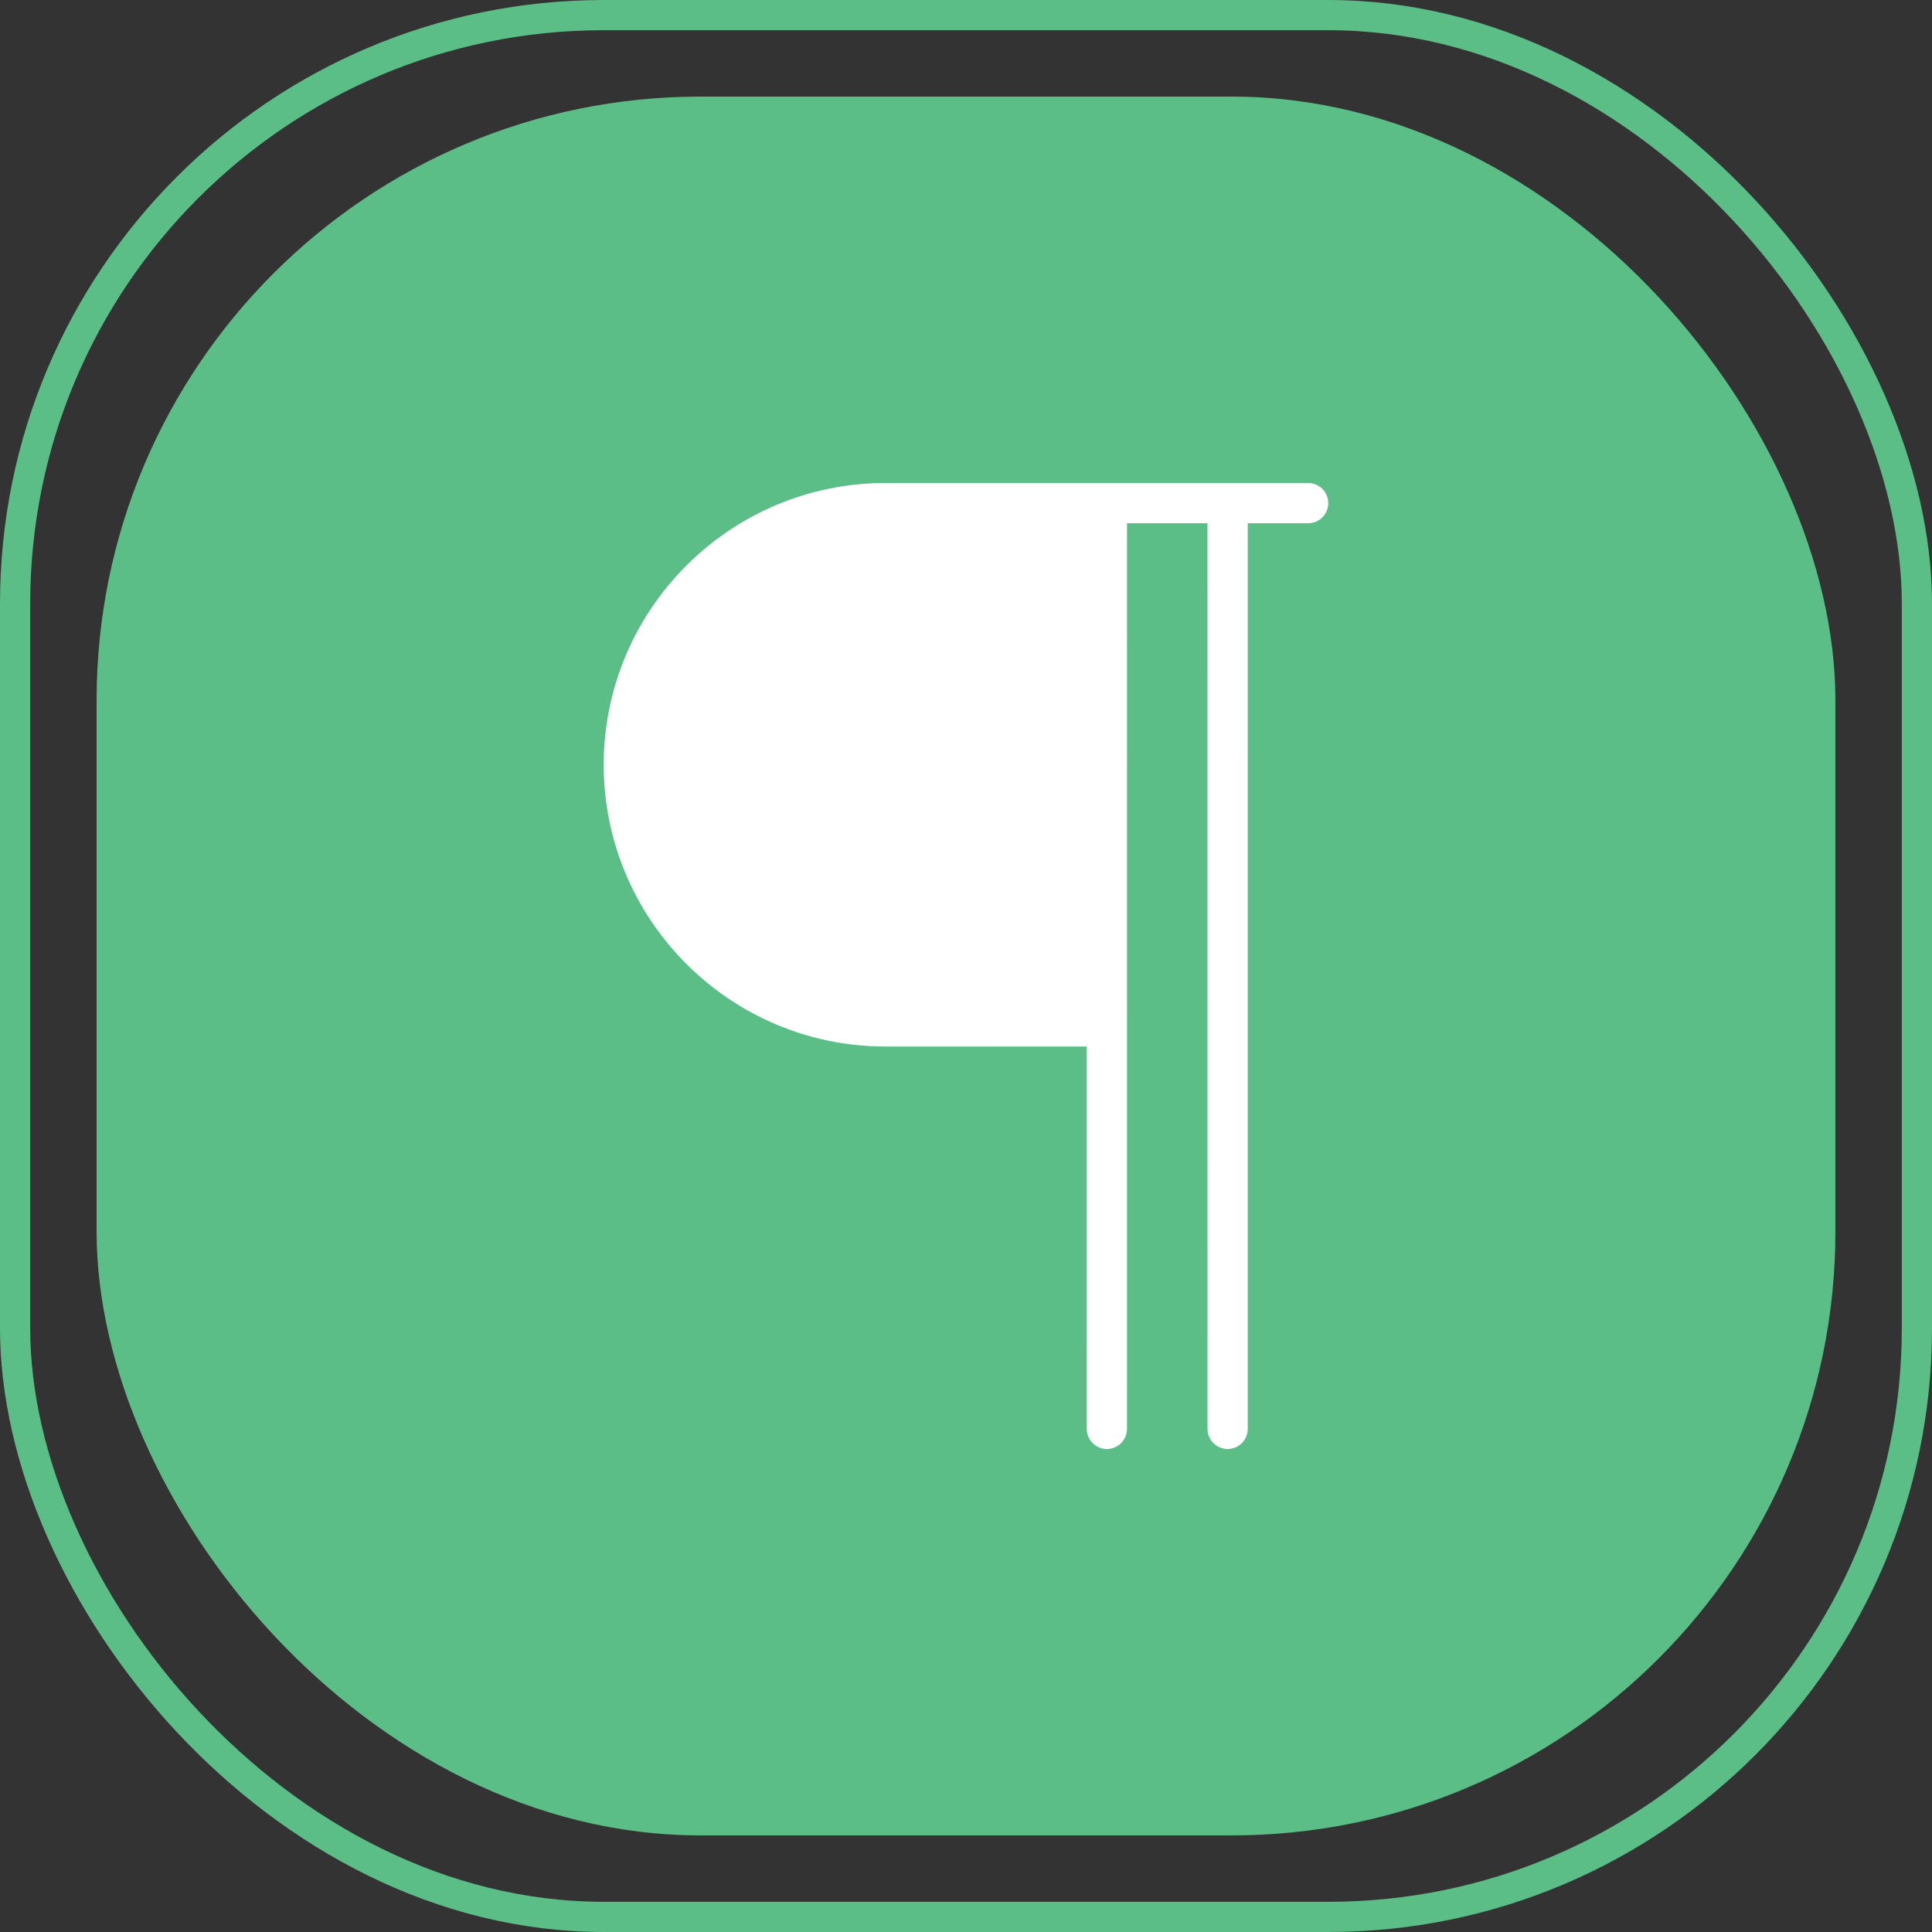 <svg width="60" height="60" viewBox="0 0 60 60" fill="none" xmlns="http://www.w3.org/2000/svg">
<rect x="0" y="0" width="60" height="60" fill="#333333" stroke="none"/>
<rect x="0.469" y="0.469" width="59.062" height="59.062" rx="18.281" stroke="#5ABE86" stroke-width="0.938"/>
<rect x="3" y="3" width="54" height="54" rx="18.75" fill="#5ABE86"/>
<g clip-path="url(#clip0_170_479)">
<path d="M40.625 15H27.5C22.675 15 18.75 18.925 18.75 23.75C18.75 28.575 22.675 32.5 27.5 32.5H33.75V44.375C33.75 44.541 33.816 44.7 33.933 44.817C34.05 44.934 34.209 45 34.375 45C34.541 45 34.7 44.934 34.817 44.817C34.934 44.7 35 44.541 35 44.375V16.25H37.5V44.375C37.5 44.541 37.566 44.7 37.683 44.817C37.8 44.934 37.959 45 38.125 45C38.291 45 38.45 44.934 38.567 44.817C38.684 44.7 38.75 44.541 38.75 44.375V16.25H40.625C40.791 16.25 40.95 16.184 41.067 16.067C41.184 15.95 41.25 15.791 41.25 15.625C41.25 15.459 41.184 15.3 41.067 15.183C40.95 15.066 40.791 15 40.625 15Z" fill="white"/>
<path d="M40.625 15H27.5C22.675 15 18.75 18.925 18.75 23.75C18.75 28.575 22.675 32.5 27.5 32.5H33.75V44.375C33.75 44.541 33.816 44.7 33.933 44.817C34.05 44.934 34.209 45 34.375 45C34.541 45 34.7 44.934 34.817 44.817C34.934 44.7 35 44.541 35 44.375V16.25H37.5V44.375C37.5 44.541 37.566 44.7 37.683 44.817C37.8 44.934 37.959 45 38.125 45C38.291 45 38.45 44.934 38.567 44.817C38.684 44.7 38.75 44.541 38.75 44.375V16.25H40.625C40.791 16.25 40.95 16.184 41.067 16.067C41.184 15.95 41.25 15.791 41.25 15.625C41.25 15.459 41.184 15.3 41.067 15.183C40.95 15.066 40.791 15 40.625 15Z" fill="url(#paint0_linear_170_479)"/>
</g>
<defs>
<linearGradient id="paint0_linear_170_479" x1="18.962" y1="21.356" x2="44.086" y2="33.071" gradientUnits="userSpaceOnUse">
<stop stop-color="white" stop-opacity="0.2"/>
<stop offset="1" stop-color="white" stop-opacity="0"/>
</linearGradient>
<clipPath id="clip0_170_479">
<rect width="30" height="30" fill="white" transform="translate(15 15)"/>
</clipPath>
</defs>
</svg>
